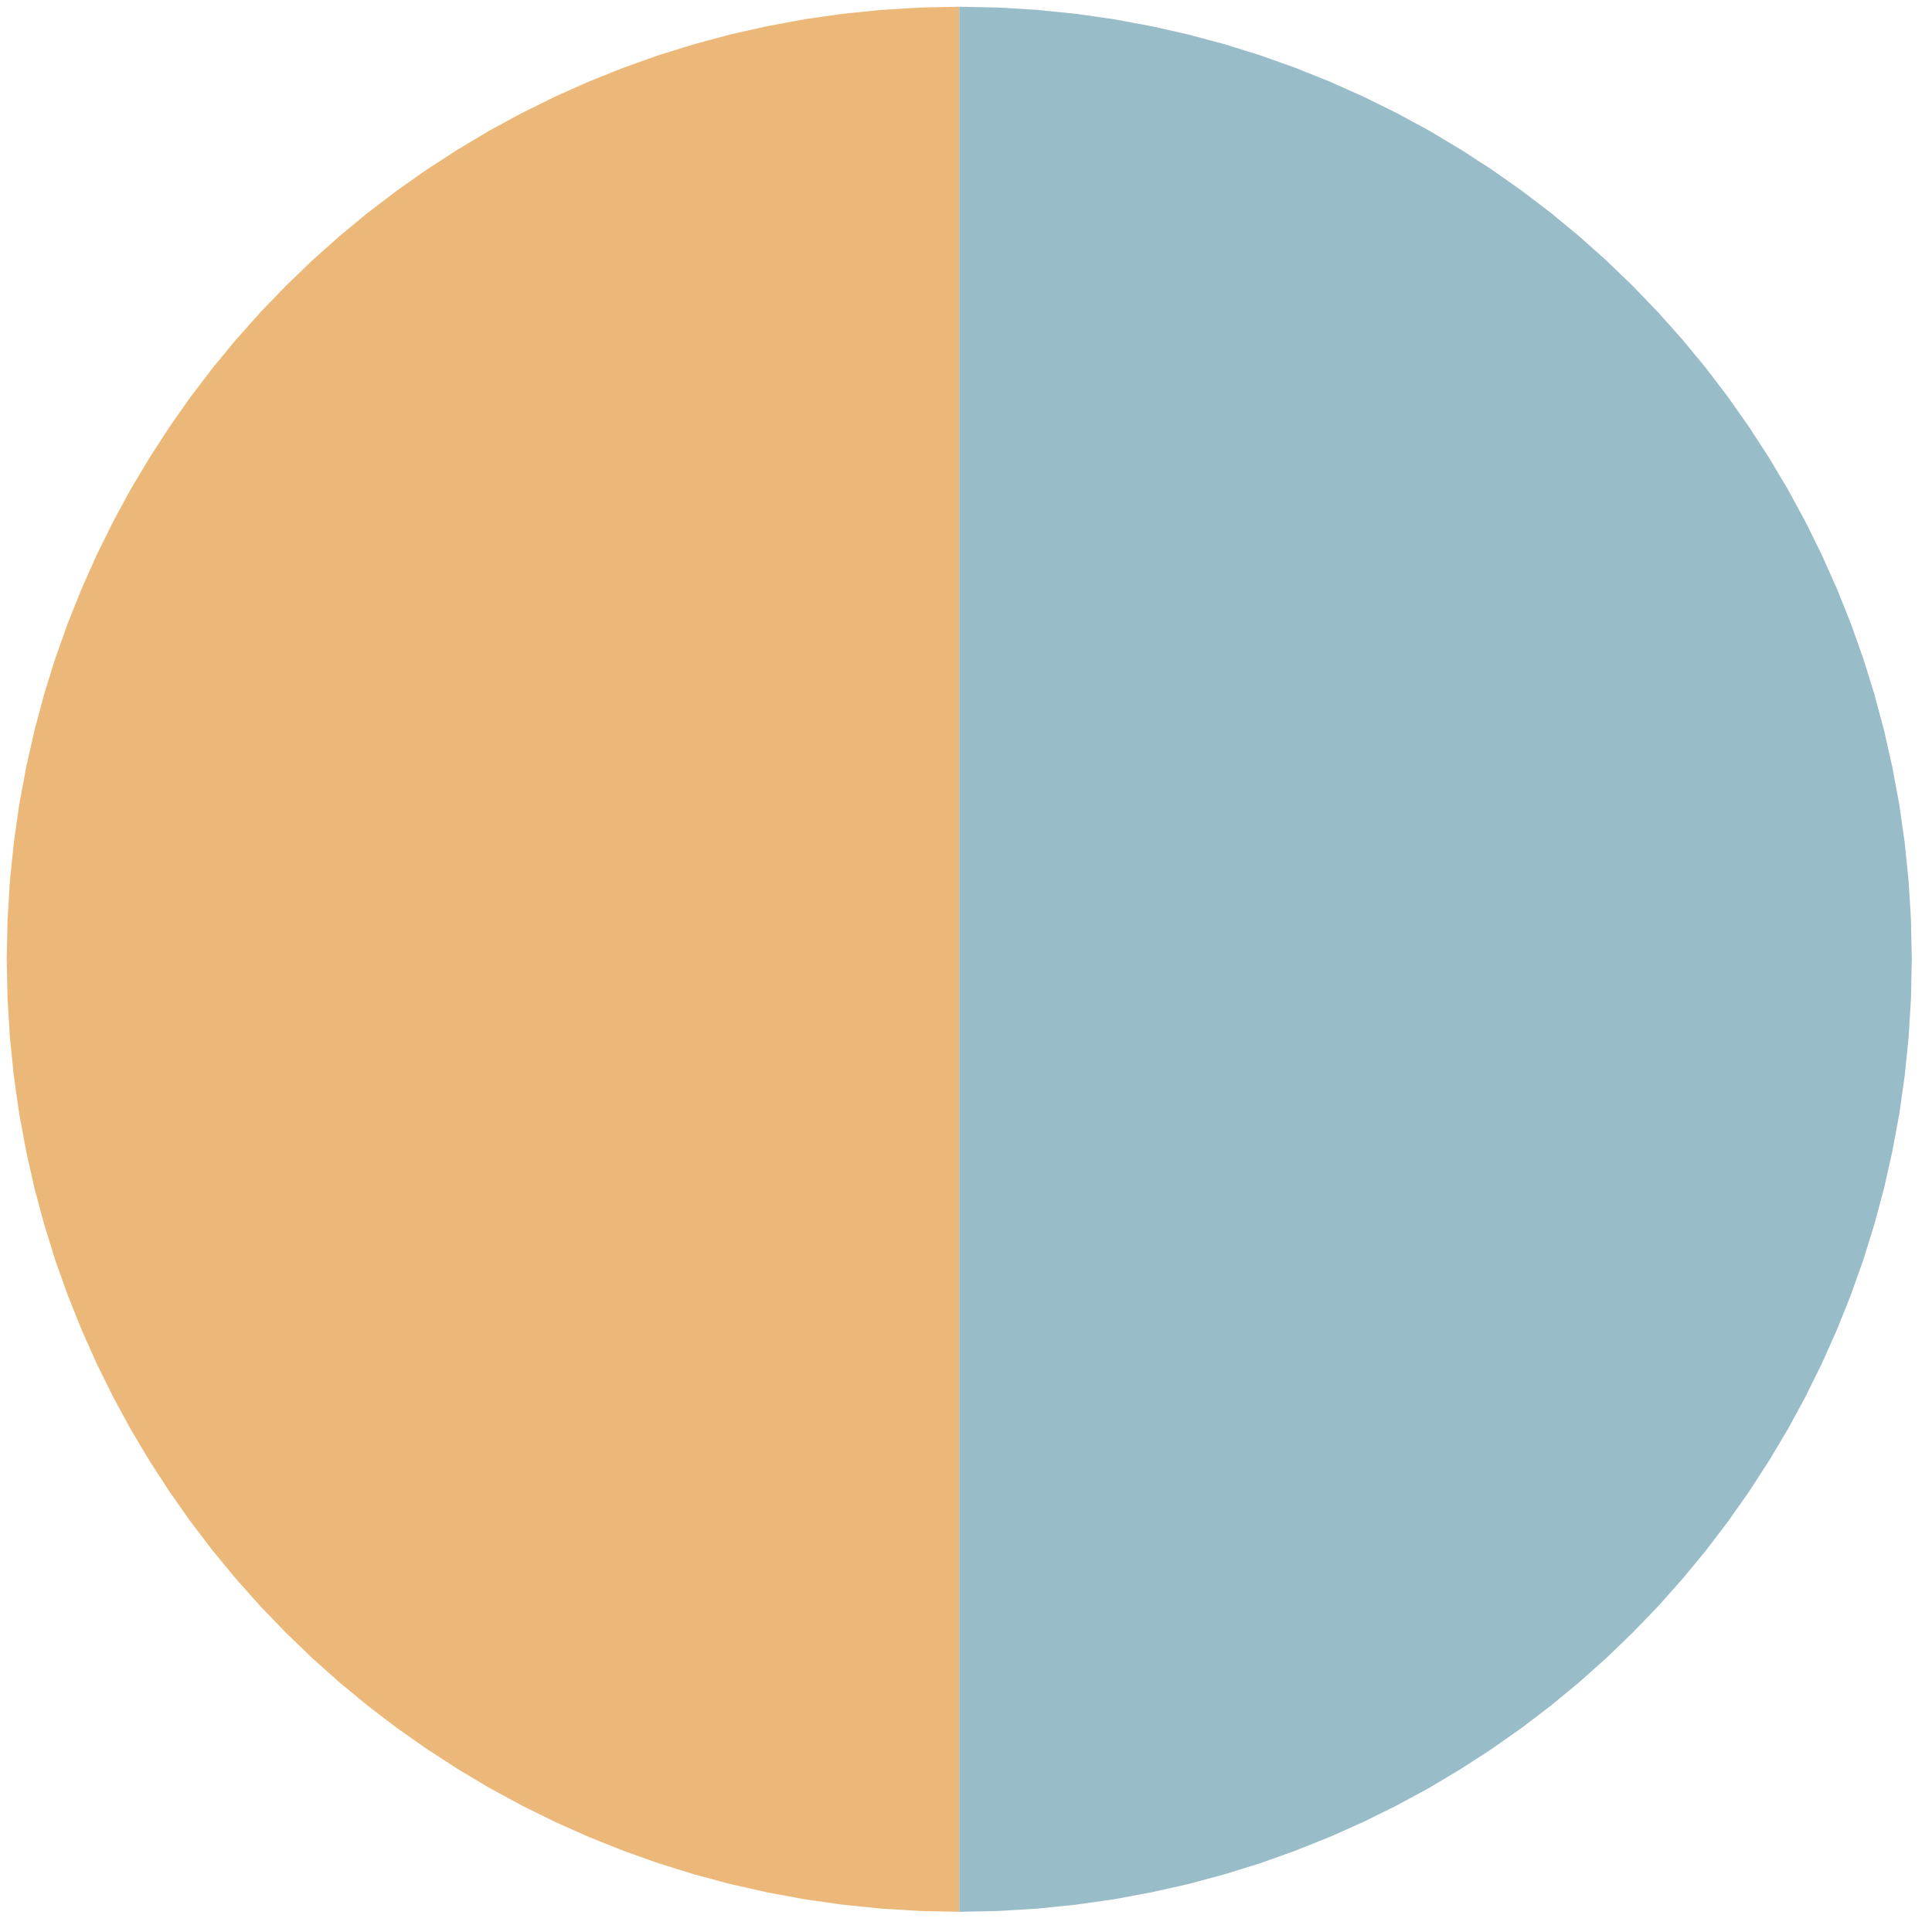 <?xml version="1.0" encoding="UTF-8" standalone="no"?>
<!DOCTYPE svg PUBLIC "-//W3C//DTD SVG 1.1//EN" "http://www.w3.org/Graphics/SVG/1.1/DTD/svg11.dtd">
<svg version="1.1" xmlns="http://www.w3.org/2000/svg" xmlns:xlink="http://www.w3.org/1999/xlink" preserveAspectRatio="xMidYMid meet" viewBox="197.621 177.621 286.759 286.758" width="282.76" height="282.76"><defs><path d="M334.18 461.26L328.41 460.91L322.71 460.33L317.08 459.53L311.52 458.5L306.04 457.27L300.64 455.82L295.33 454.17L290.11 452.31L284.99 450.26L279.97 448.02L275.05 445.59L270.24 442.98L265.55 440.18L260.98 437.22L256.53 434.09L252.2 430.79L248.01 427.33L243.96 423.72L240.05 419.95L236.28 416.04L232.67 411.99L229.21 407.8L225.91 403.47L222.78 399.02L219.82 394.45L217.02 389.76L214.41 384.95L211.98 380.03L209.74 375.01L207.69 369.89L205.83 364.67L204.18 359.36L202.73 353.96L201.5 348.48L200.47 342.92L199.67 337.29L199.09 331.59L198.74 325.82L198.62 320L198.74 314.18L199.09 308.41L199.67 302.71L200.47 297.08L201.5 291.52L202.73 286.04L204.18 280.64L205.83 275.33L207.69 270.11L209.74 264.99L211.98 259.97L214.41 255.05L217.02 250.24L219.82 245.55L222.78 240.98L225.91 236.53L229.21 232.2L232.67 228.01L236.28 223.96L240.05 220.05L243.96 216.28L248.01 212.67L252.2 209.21L256.53 205.91L260.98 202.78L265.55 199.82L270.24 197.02L275.05 194.41L279.97 191.98L284.99 189.74L290.11 187.69L295.33 185.83L300.64 184.18L306.04 182.73L311.52 181.5L317.08 180.47L322.71 179.67L328.41 179.09L334.18 178.74L340 178.62L340 461.38L334.18 461.26Z" id="b2Pn18yXG7"></path><path d="M351.59 179.09L357.29 179.67L362.92 180.47L368.48 181.5L373.96 182.73L379.36 184.18L384.67 185.83L389.89 187.69L395.01 189.74L400.03 191.98L404.95 194.41L409.76 197.02L414.45 199.82L419.02 202.78L423.47 205.91L427.8 209.21L431.99 212.67L436.04 216.28L439.95 220.05L443.72 223.96L447.33 228.01L450.79 232.2L454.09 236.53L457.22 240.98L460.18 245.55L462.98 250.24L465.59 255.05L468.02 259.97L470.26 264.99L472.31 270.11L474.17 275.33L475.82 280.64L477.27 286.04L478.5 291.52L479.53 297.08L480.33 302.71L480.91 308.41L481.26 314.18L481.38 320L481.26 325.82L480.91 331.59L480.33 337.29L479.53 342.92L478.5 348.48L477.27 353.96L475.82 359.36L474.17 364.67L472.31 369.89L470.26 375.01L468.02 380.03L465.59 384.95L462.98 389.76L460.18 394.45L457.22 399.02L454.09 403.47L450.79 407.8L447.33 411.99L443.72 416.04L439.95 419.95L436.04 423.72L431.99 427.33L427.8 430.79L423.47 434.09L419.02 437.22L414.45 440.18L409.76 442.98L404.95 445.59L400.03 448.02L395.01 450.26L389.89 452.31L384.67 454.17L379.36 455.82L373.96 457.27L368.48 458.5L362.92 459.53L357.29 460.33L351.59 460.91L345.82 461.26L340 461.38L340 178.62L345.82 178.74L351.59 179.09Z" id="b1FQjBDmO2"></path></defs><g><g><use xlink:href="#b2Pn18yXG7" opacity="1" fill="#ecb87a" fill-opacity="1"></use></g><g><use xlink:href="#b1FQjBDmO2" opacity="1" fill="#99bcc9" fill-opacity="1"></use></g></g></svg>